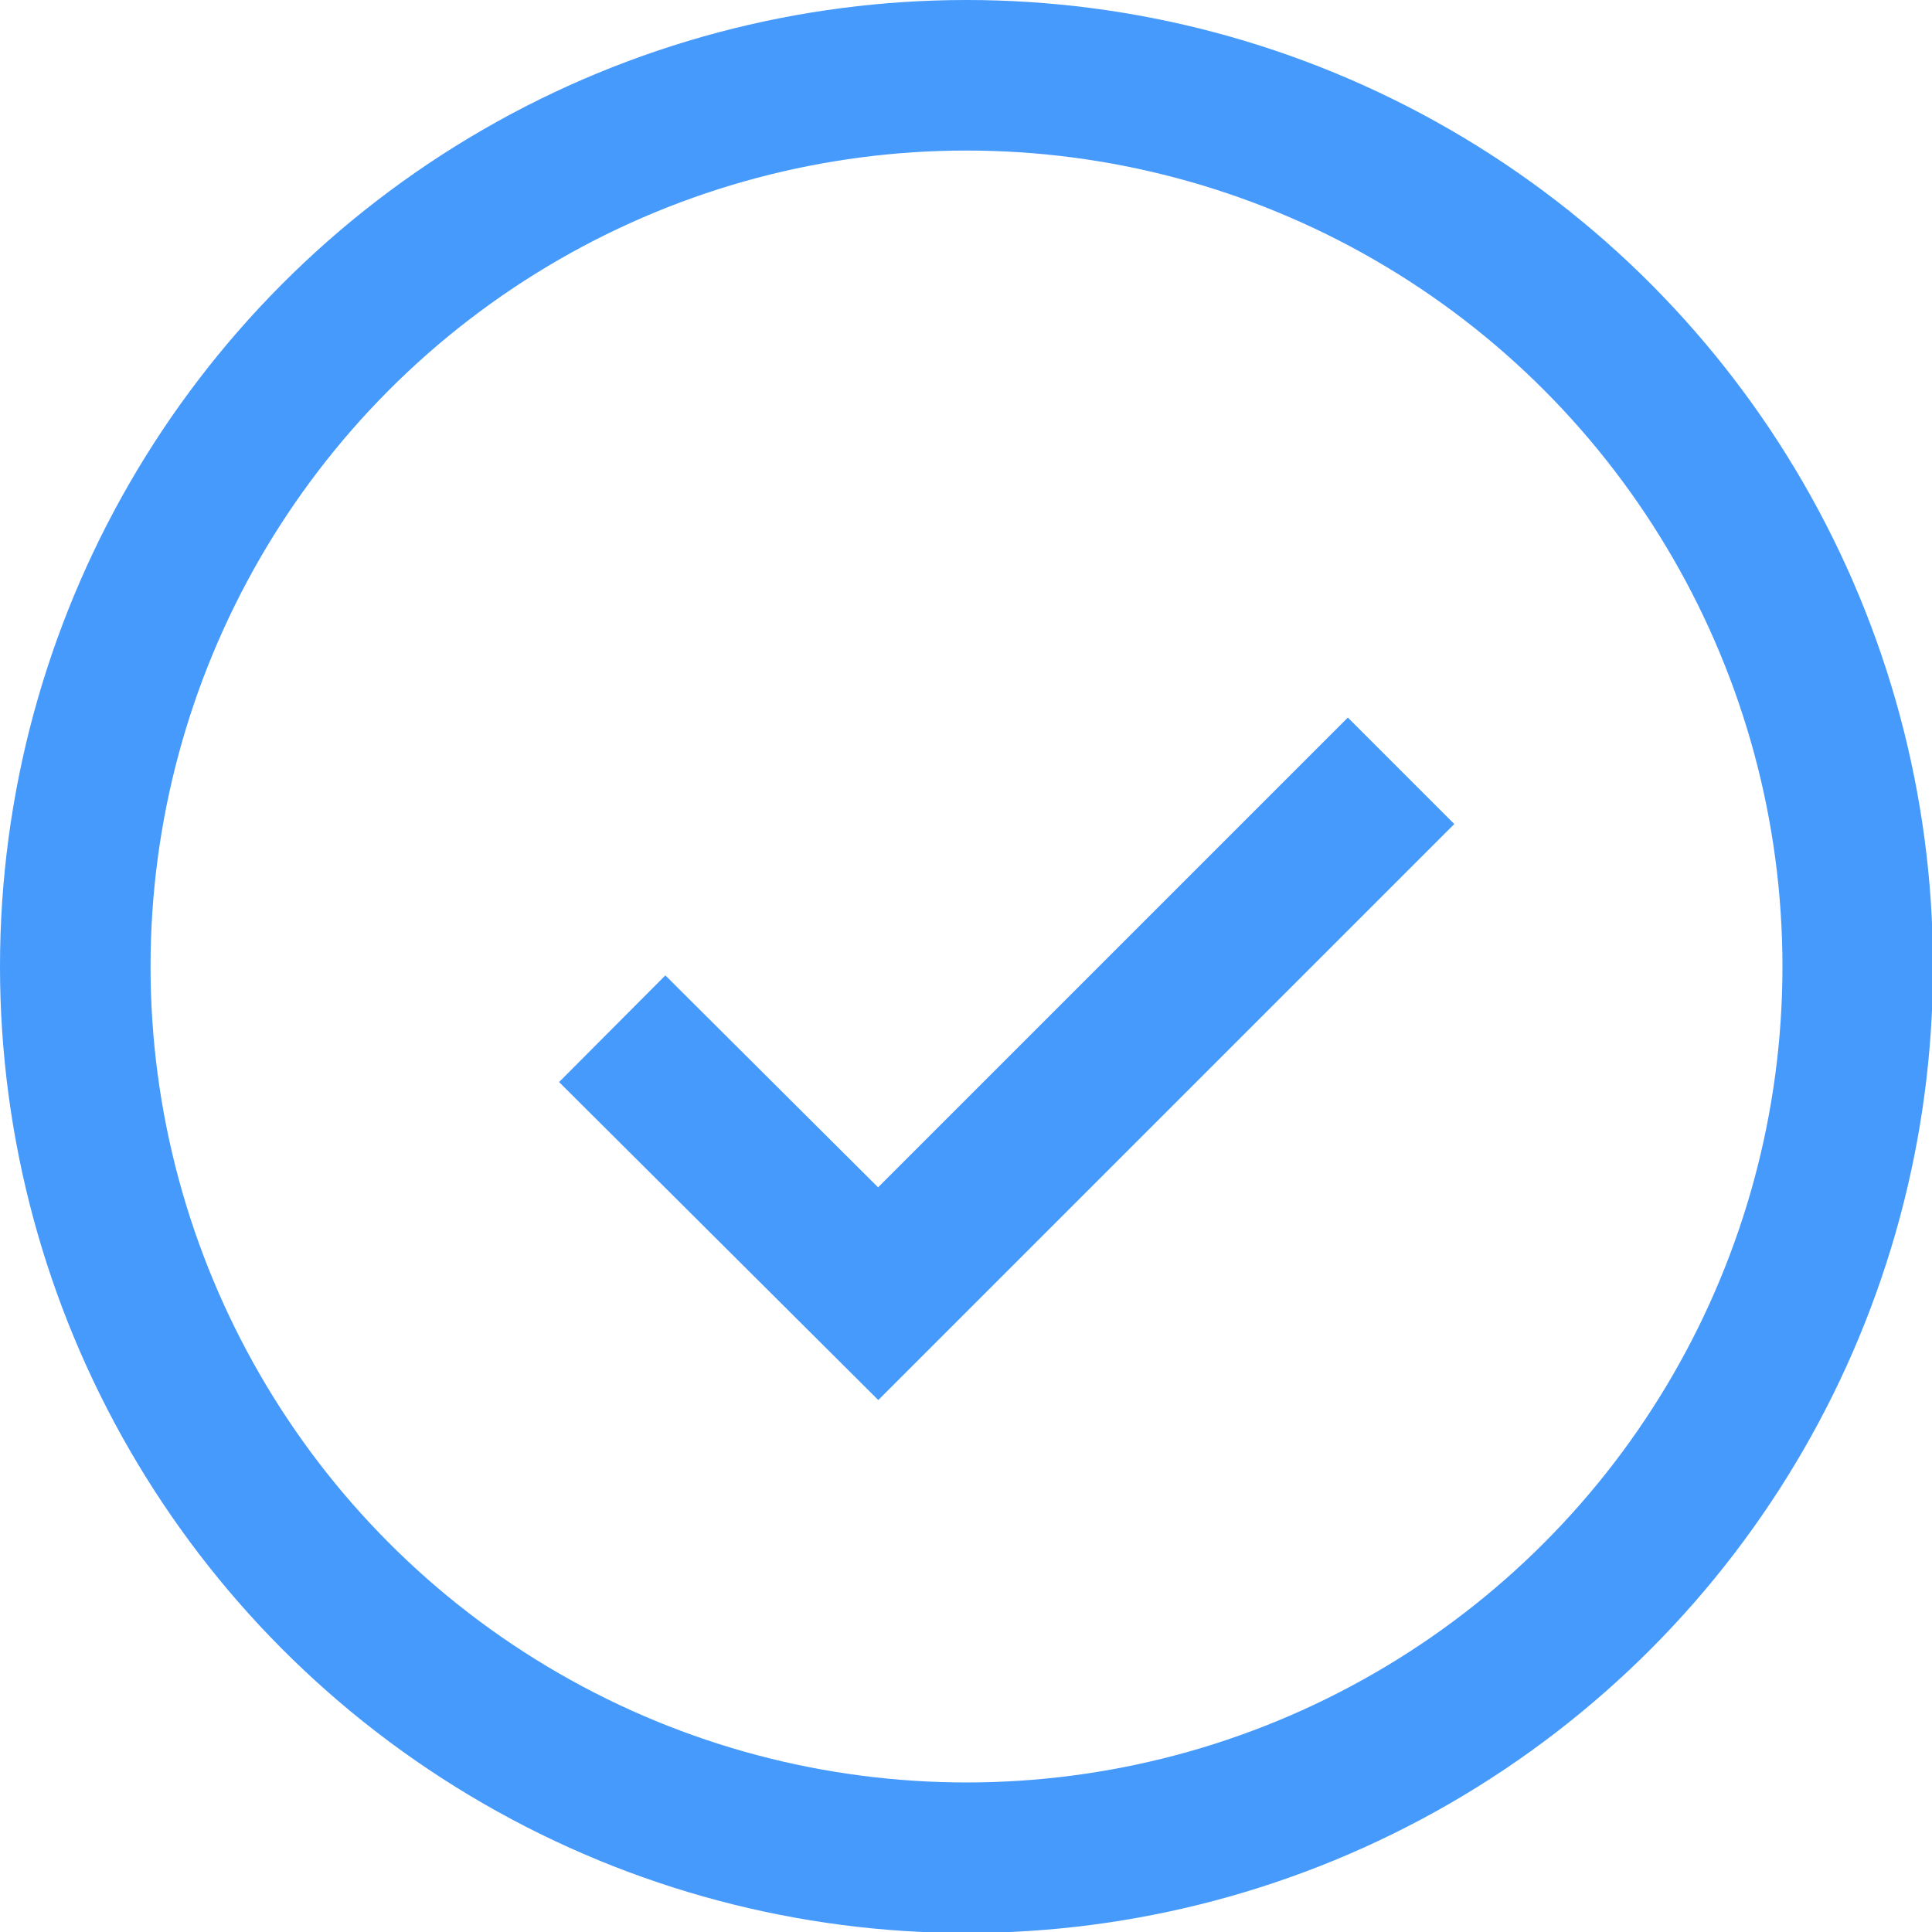 <svg version="1.1"
     xmlns="http://www.w3.org/2000/svg" xmlns:xlink="http://www.w3.org/1999/xlink" xmlns:a="http://ns.adobe.com/AdobeSVGViewerExtensions/3.0/"
     x="0px" y="0px" width="16px" height="16px" viewBox="0 0 192.5 192.5" style="enable-background:new 0 0 192.5 192.5;"
     xml:space="preserve">
<style type="text/css">
    .st0{fill:none;stroke:#469afc;stroke-width:15;stroke-miterlimit:10;}
</style>
<defs>
</defs>
<g>
    <circle class="st0" cx="96.3" cy="96.3" r="88.8"/>
</g>
<polyline class="st0" points="61,102.5 87.5,128.9 139.6,76.8 "/>
</svg>
